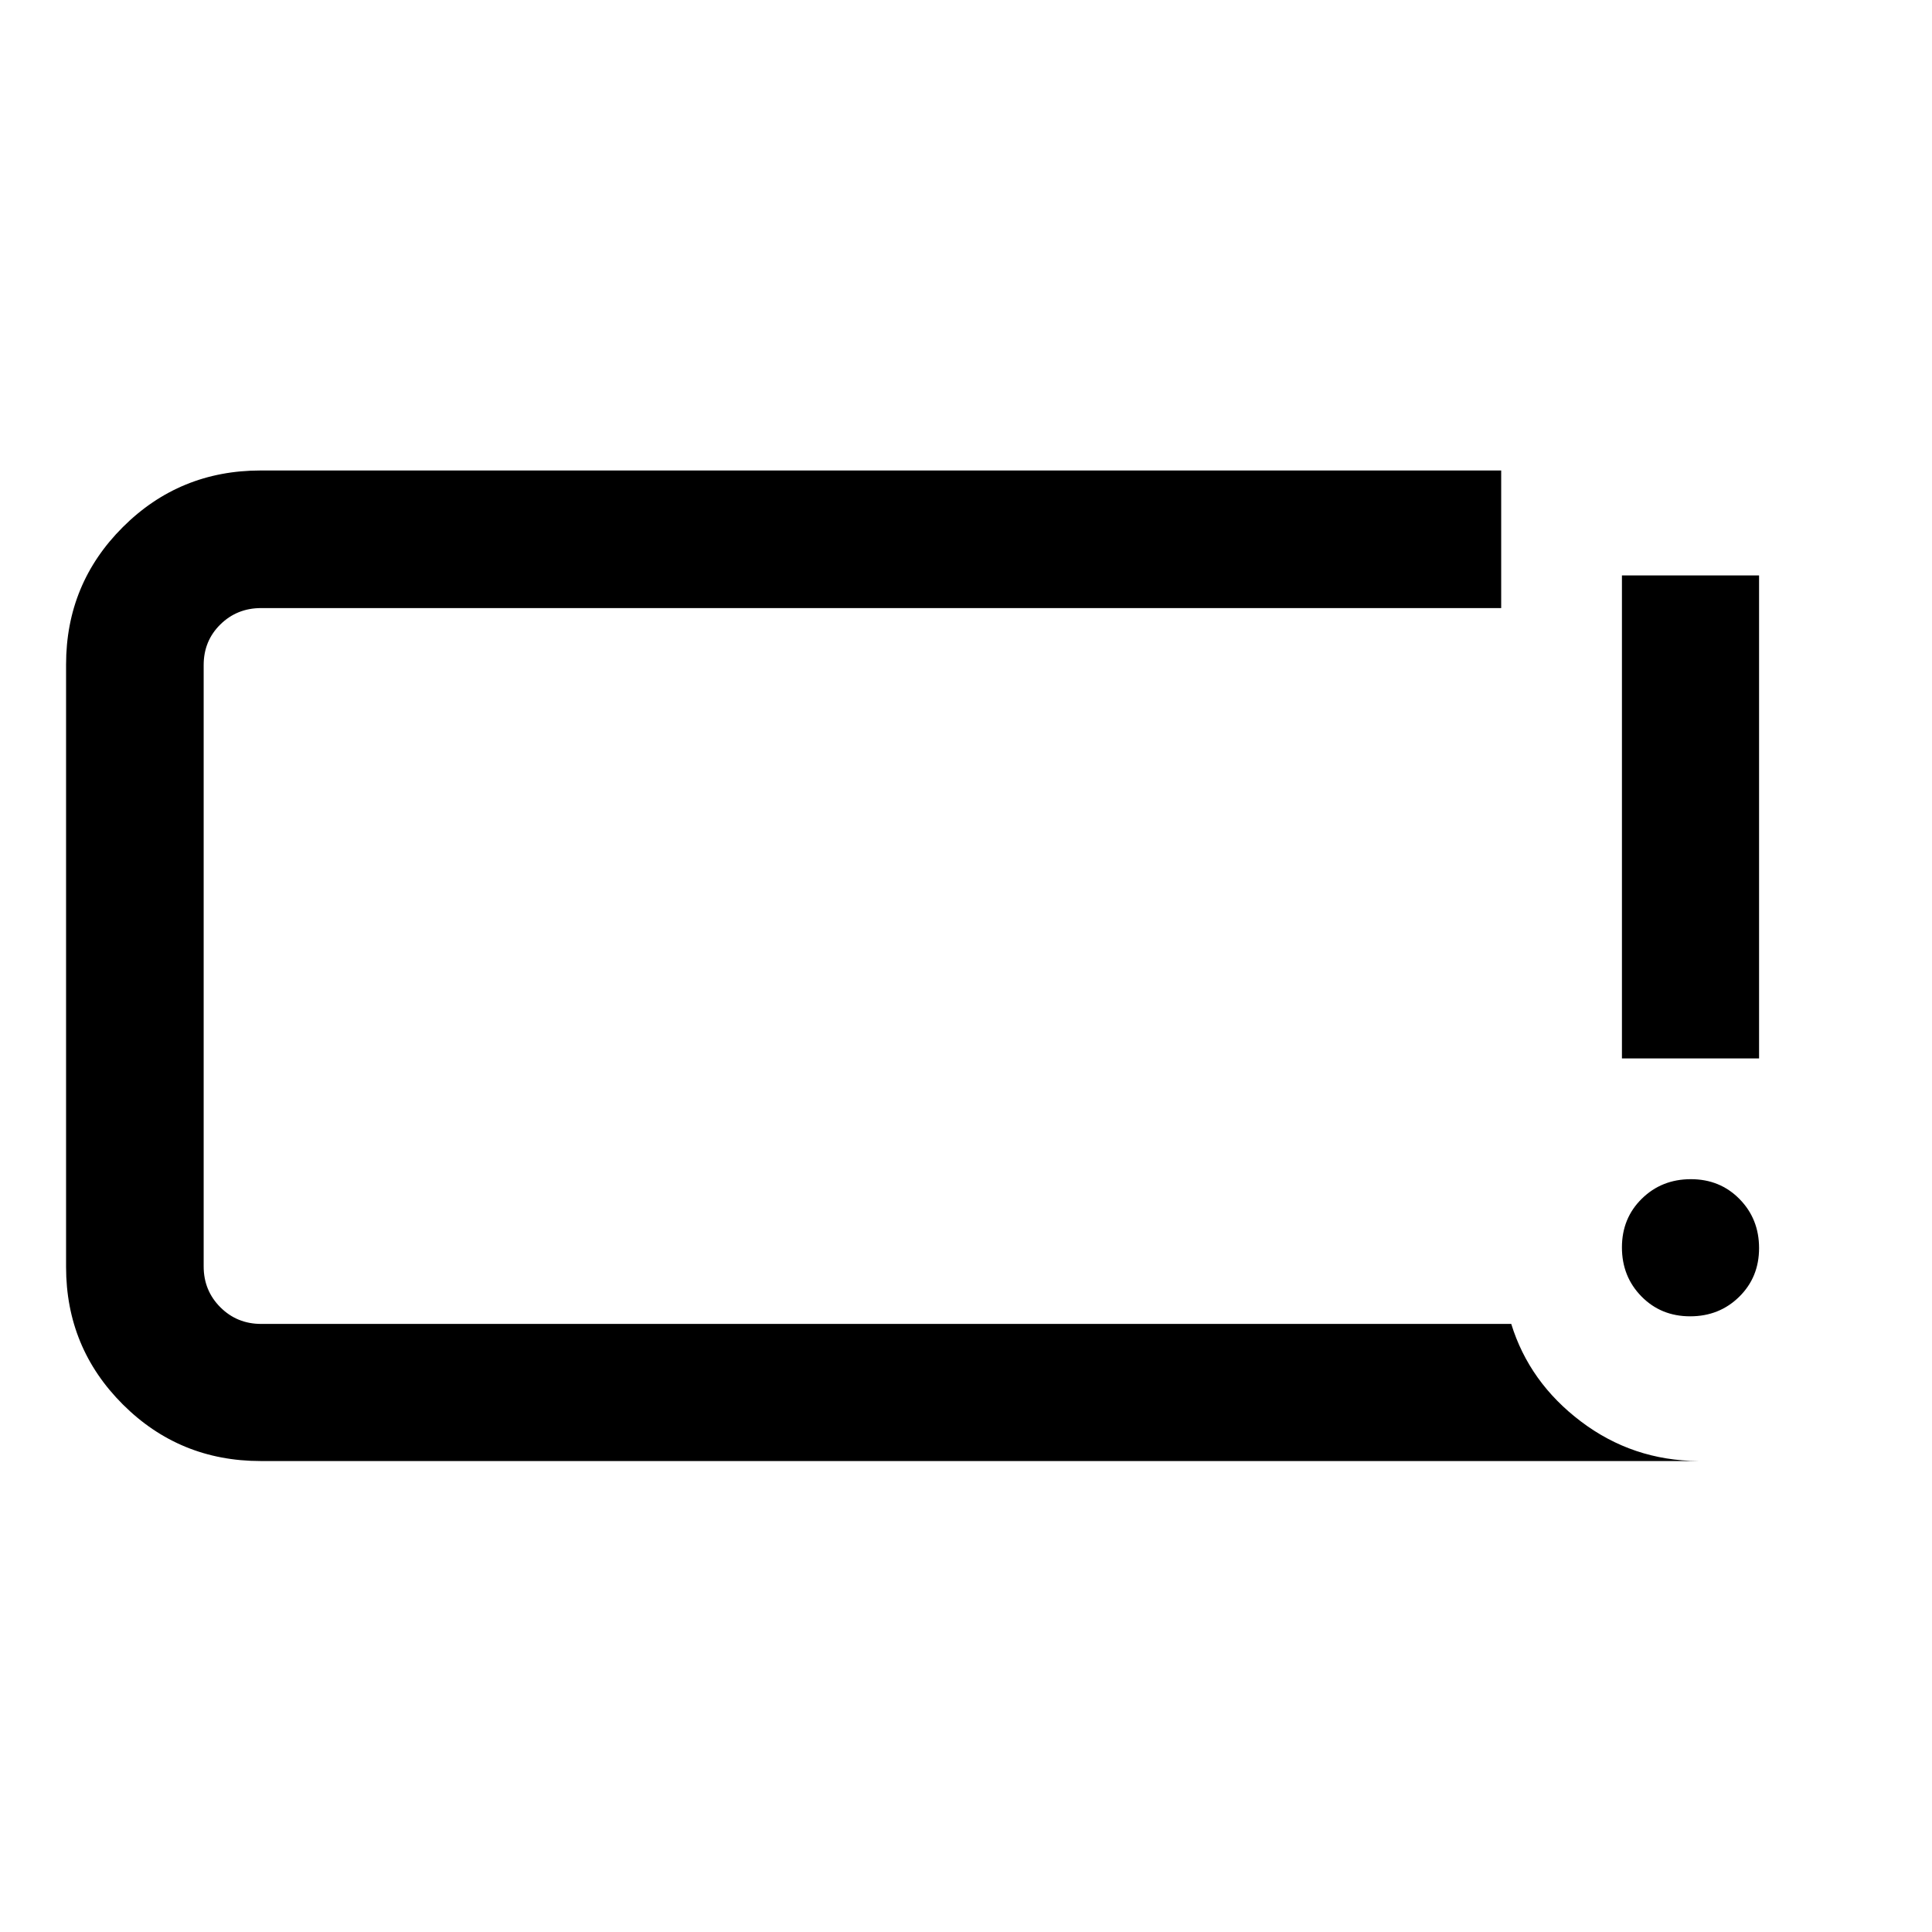 <svg xmlns="http://www.w3.org/2000/svg" width="48" height="48" viewBox="0 -960 960 960"><path d="M839.82-305.93q-14.49 0-24.19-9.88-9.7-9.87-9.7-24.37 0-14.49 9.88-24.19 9.87-9.7 24.37-9.7 14.49 0 24.19 9.88 9.7 9.87 9.7 24.37 0 14.49-9.88 24.19-9.87 9.7-24.37 9.7Zm-33.89-128.14v-240h68.14v240h-68.14Zm37.9 200.05H129.52q-40.29 0-68.49-28.13-28.2-28.14-28.2-68.33v-299.28q0-40.19 28.2-68.32 28.2-28.14 68.49-28.14h616.41v68.37H129.76q-12 0-20.28 8.15-8.28 8.14-8.28 20.18v298.8q0 12 8.28 20.28 8.28 8.29 20.28 8.29h621.17q9 29.11 34.66 48.5 25.65 19.39 58.24 19.63ZM101.2-302.15v-355.7 355.7Z"/></svg>